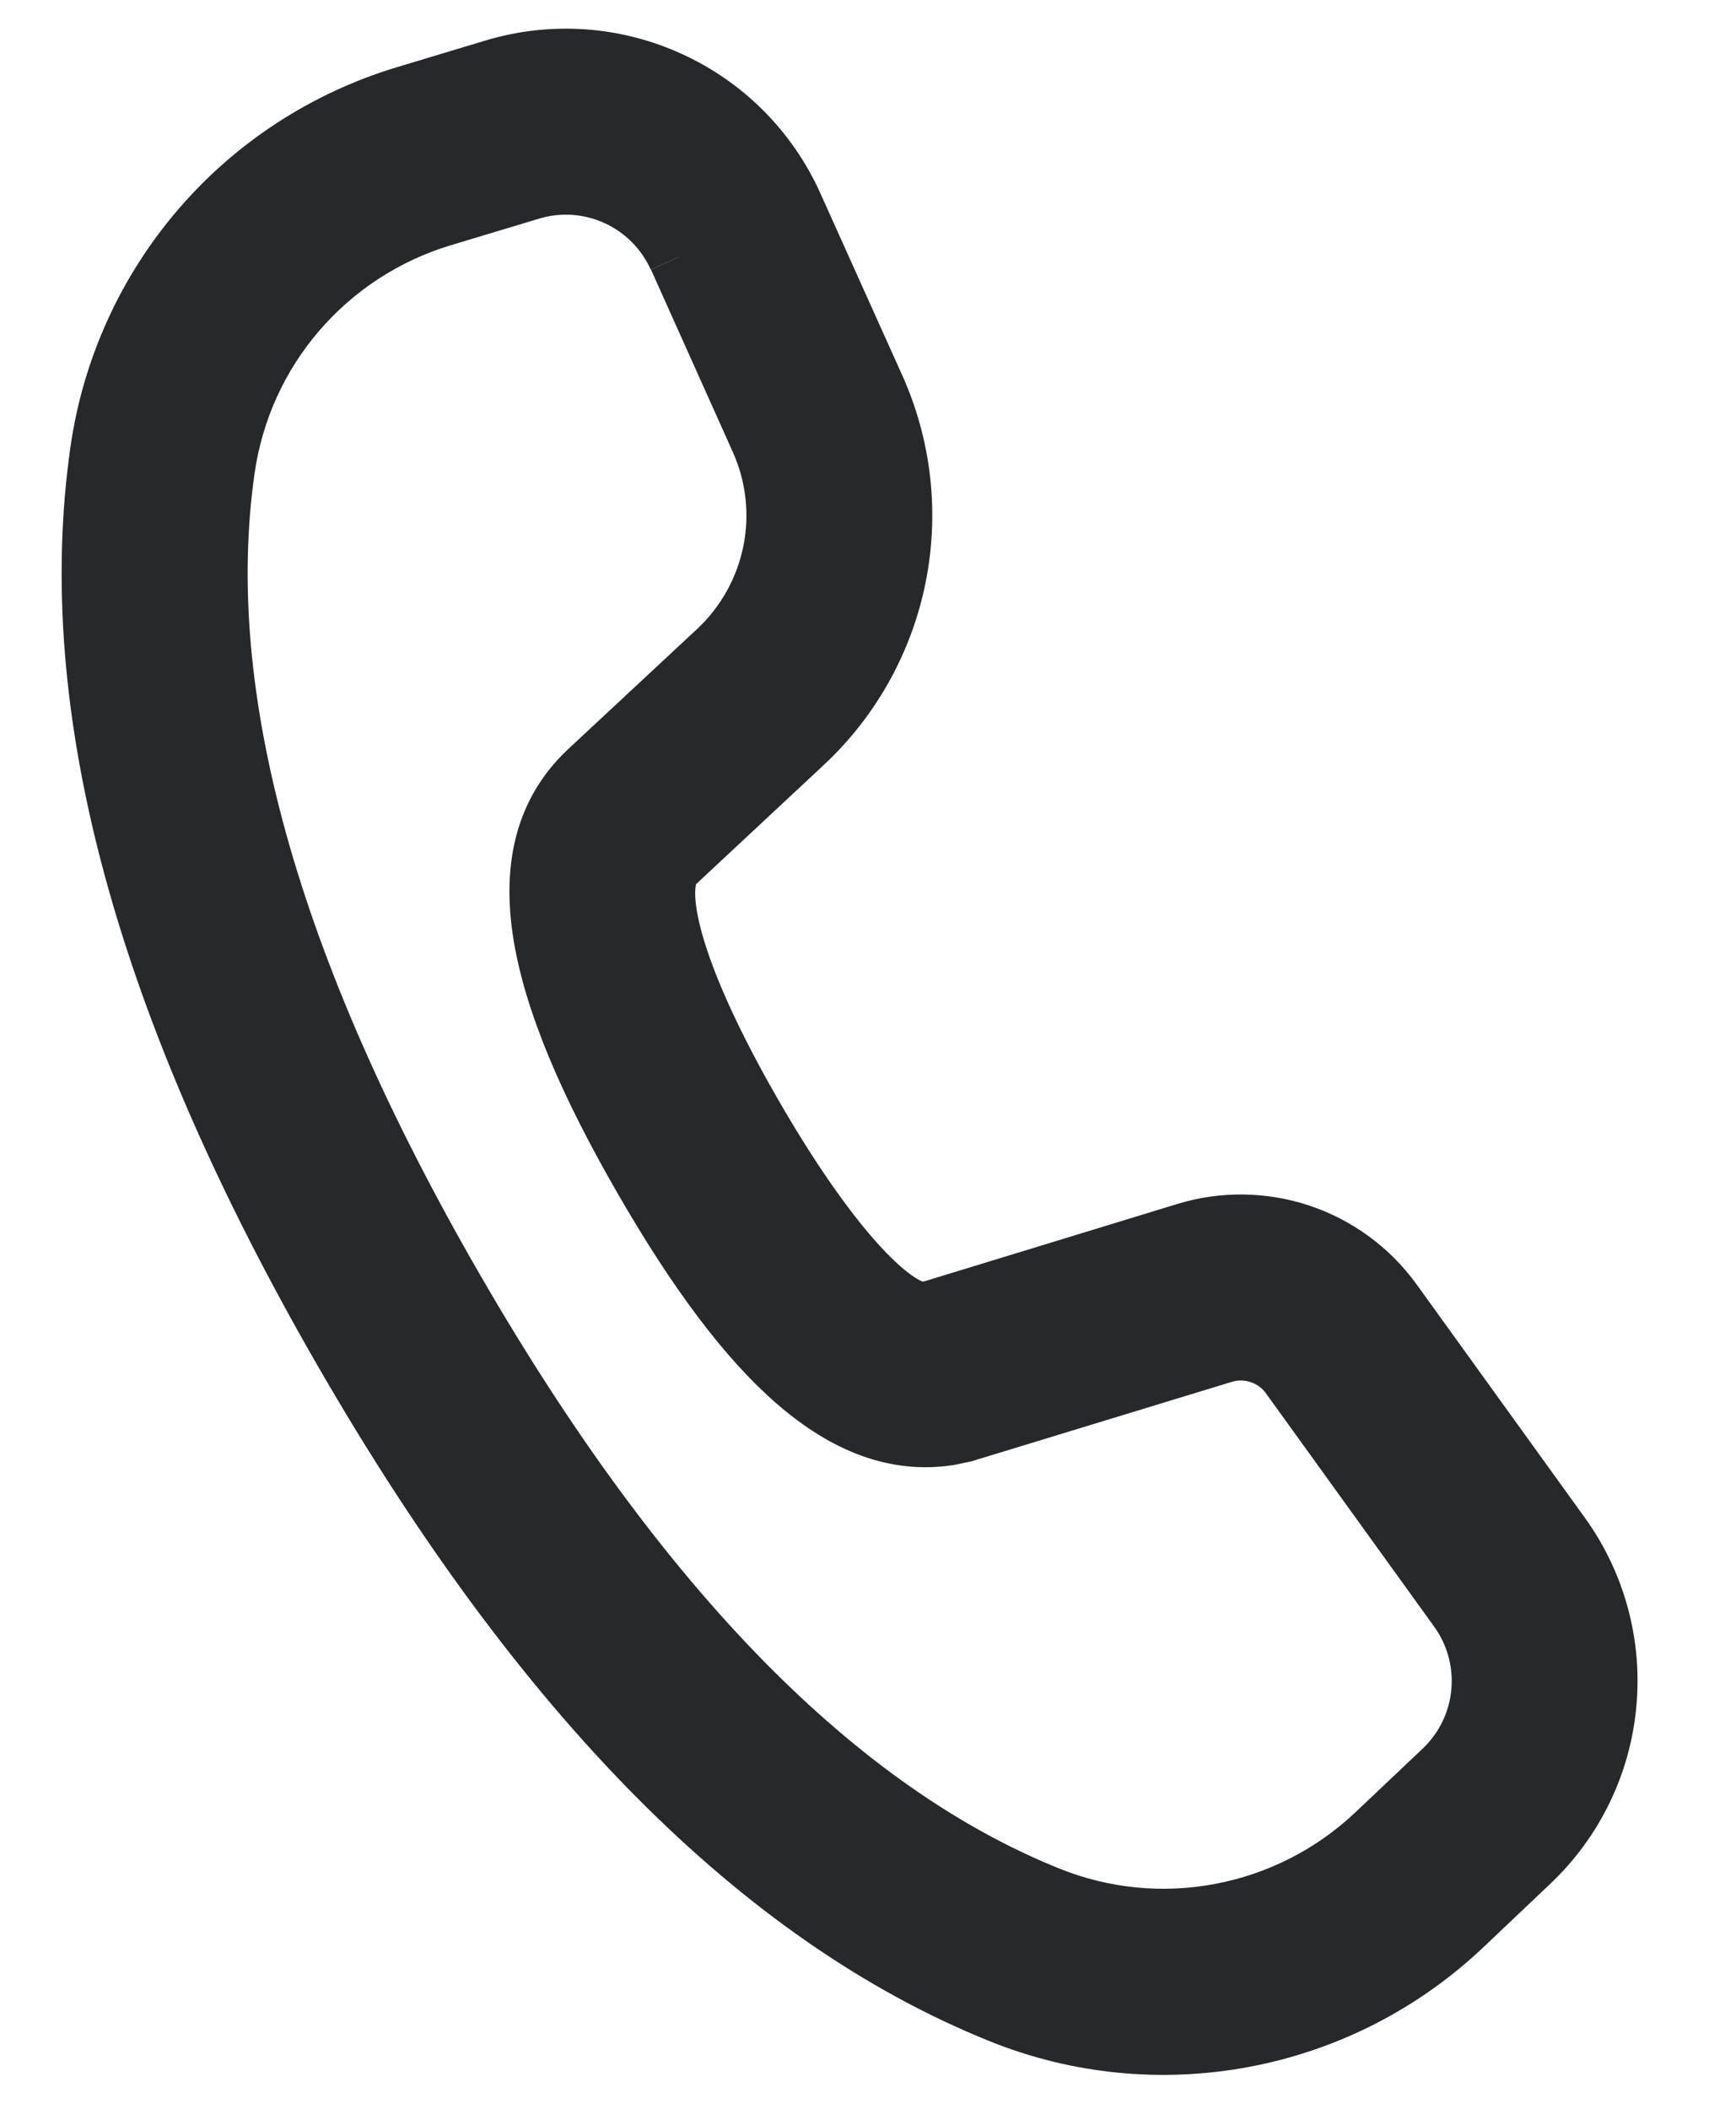 <svg width="14" height="17" viewBox="0 0 14 17" fill="none" xmlns="http://www.w3.org/2000/svg">
<path d="M3.987 0.566L3.27 0.782C2.632 0.975 2.061 1.345 1.627 1.851C1.192 2.357 0.911 2.976 0.816 3.636C0.519 5.704 1.183 8.122 2.784 10.895C4.381 13.661 6.139 15.443 8.074 16.223C8.696 16.474 9.376 16.54 10.035 16.415C10.694 16.29 11.302 15.979 11.789 15.518L12.331 15.004C12.683 14.671 12.902 14.221 12.947 13.739C12.993 13.257 12.862 12.774 12.578 12.381L11.222 10.501C11.039 10.247 10.78 10.057 10.484 9.957C10.187 9.858 9.866 9.853 9.567 9.945L7.516 10.572L7.463 10.582C7.237 10.615 6.715 10.126 6.065 9C5.385 7.822 5.245 7.133 5.432 6.955L6.475 5.982C6.856 5.626 7.116 5.16 7.219 4.649C7.322 4.138 7.263 3.608 7.05 3.132L6.388 1.661C6.189 1.218 5.836 0.863 5.394 0.662C4.953 0.46 4.452 0.426 3.987 0.566ZM5.478 2.071L6.138 3.542C6.266 3.827 6.302 4.146 6.24 4.452C6.178 4.759 6.022 5.038 5.794 5.252L4.748 6.226C4.078 6.86 4.3 7.942 5.2 9.5C6.046 10.966 6.818 11.69 7.648 11.564L7.772 11.538L9.86 10.901C9.96 10.87 10.067 10.872 10.166 10.905C10.265 10.938 10.351 11.001 10.412 11.086L11.768 12.966C11.91 13.162 11.976 13.404 11.953 13.645C11.931 13.886 11.821 14.111 11.645 14.278L11.102 14.792C10.754 15.121 10.319 15.343 9.849 15.432C9.379 15.522 8.893 15.474 8.449 15.295C6.751 14.611 5.146 12.984 3.651 10.395C2.152 7.8 1.545 5.593 1.806 3.778C1.874 3.306 2.074 2.864 2.385 2.503C2.696 2.142 3.103 1.877 3.559 1.739L4.276 1.523C4.508 1.453 4.758 1.47 4.979 1.571C5.2 1.672 5.377 1.85 5.476 2.071" fill="#272829"/>
<path d="M5.478 2.071L6.138 3.542C6.266 3.827 6.302 4.146 6.24 4.452C6.178 4.759 6.022 5.038 5.794 5.252L4.748 6.226C4.078 6.86 4.3 7.942 5.2 9.5C6.046 10.966 6.818 11.69 7.648 11.564L7.772 11.538L9.86 10.901C9.96 10.87 10.067 10.872 10.166 10.905C10.265 10.938 10.351 11.001 10.412 11.086L11.768 12.966C11.91 13.162 11.976 13.404 11.953 13.645C11.931 13.886 11.821 14.111 11.645 14.278L11.102 14.792C10.754 15.121 10.319 15.343 9.849 15.432C9.379 15.522 8.893 15.474 8.449 15.295C6.751 14.611 5.146 12.984 3.651 10.395C2.152 7.8 1.545 5.593 1.806 3.778C1.874 3.306 2.074 2.864 2.385 2.503C2.696 2.142 3.103 1.877 3.559 1.739L4.276 1.523C4.508 1.453 4.758 1.47 4.979 1.571C5.2 1.672 5.377 1.85 5.476 2.071M3.987 0.566L3.27 0.782C2.632 0.975 2.061 1.345 1.627 1.851C1.192 2.357 0.911 2.976 0.816 3.636C0.519 5.704 1.183 8.122 2.784 10.895C4.381 13.661 6.139 15.443 8.074 16.223C8.696 16.474 9.376 16.54 10.035 16.415C10.694 16.29 11.302 15.979 11.789 15.518L12.331 15.004C12.683 14.671 12.902 14.221 12.947 13.739C12.993 13.257 12.862 12.774 12.578 12.381L11.222 10.501C11.039 10.247 10.78 10.057 10.484 9.957C10.187 9.858 9.866 9.853 9.567 9.945L7.516 10.572L7.463 10.582C7.237 10.615 6.715 10.126 6.065 9C5.385 7.822 5.245 7.133 5.432 6.955L6.475 5.982C6.856 5.626 7.116 5.16 7.219 4.649C7.322 4.138 7.263 3.608 7.05 3.132L6.388 1.661C6.189 1.218 5.836 0.863 5.394 0.662C4.953 0.46 4.452 0.426 3.987 0.566Z" stroke="#272829" stroke-width="0.5"/>
</svg>
